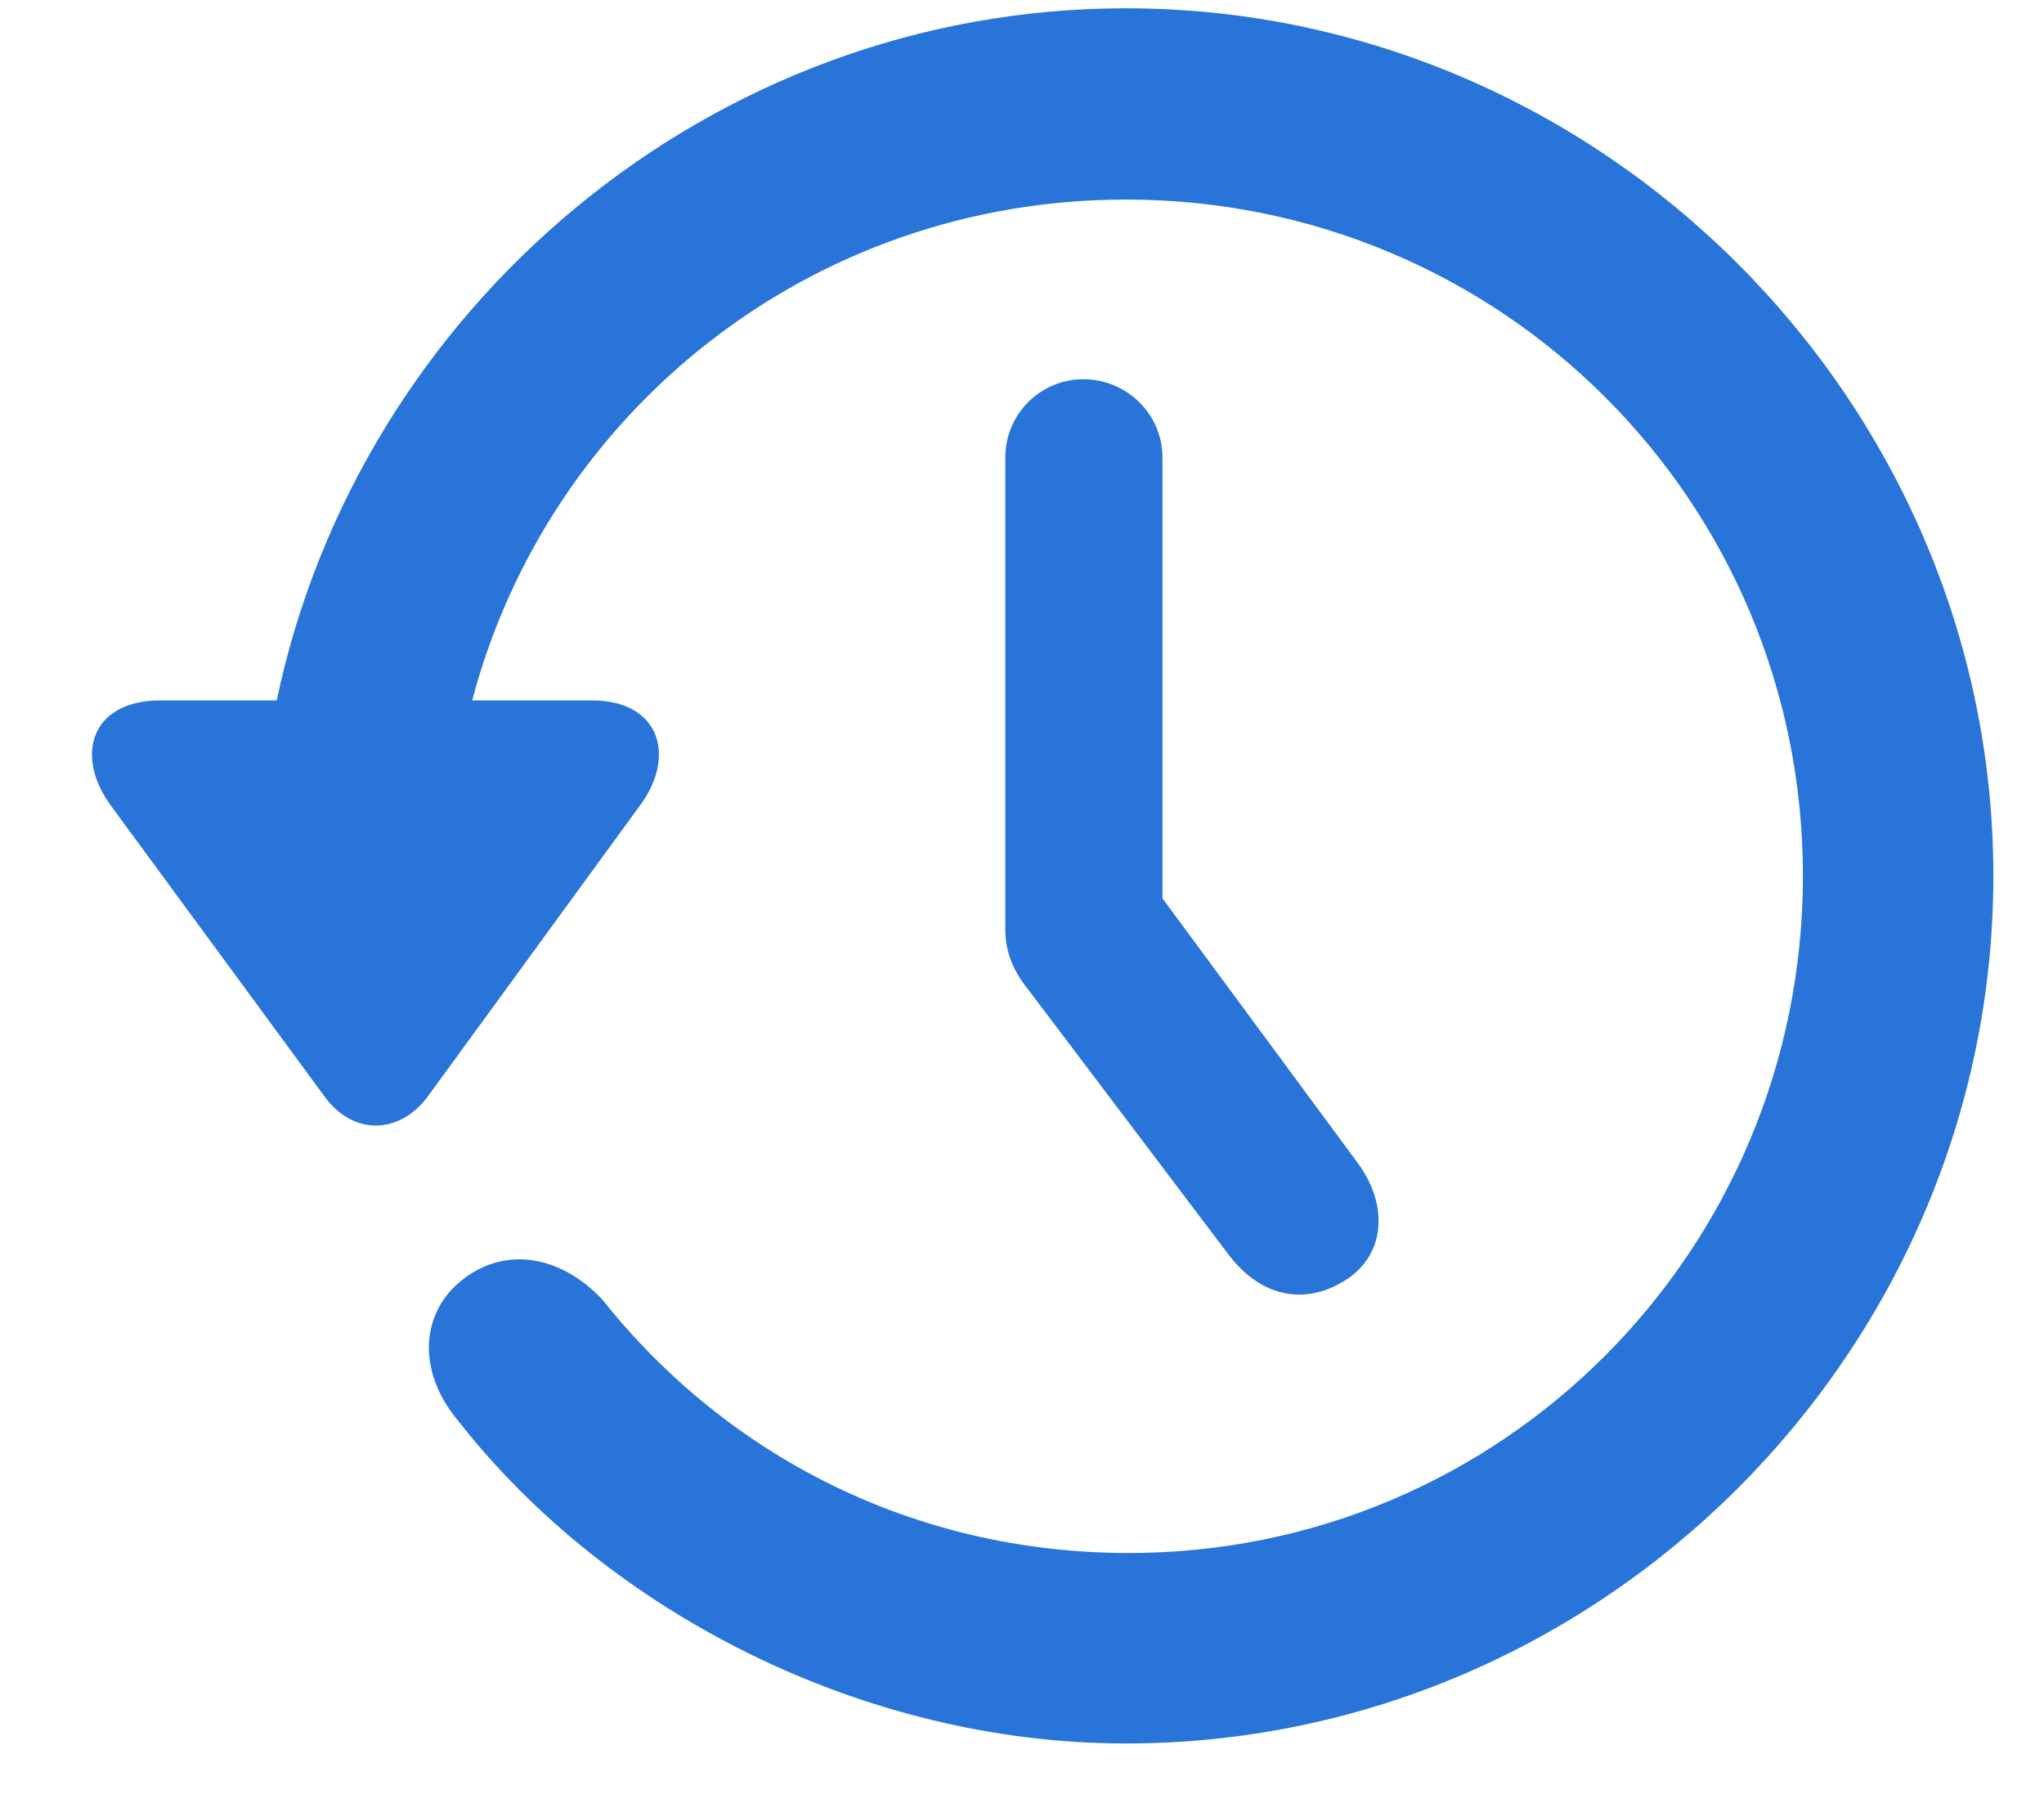 <svg width="18" height="16" viewBox="0 0 18 16" fill="none" xmlns="http://www.w3.org/2000/svg">
<path d="M1.412 6.167H2.437C3.162 2.709 6.26 0.073 9.915 0.073C14.104 0.073 17.554 3.53 17.554 7.712C17.554 11.901 14.104 15.351 9.915 15.351C7.608 15.351 5.359 14.201 4.034 12.509C3.66 12.062 3.711 11.543 4.078 11.264C4.473 10.957 4.964 11.074 5.308 11.447C6.399 12.817 8.04 13.666 9.915 13.674C13.218 13.688 15.877 11.015 15.877 7.712C15.877 4.409 13.218 1.757 9.915 1.757C7.146 1.757 4.832 3.618 4.158 6.167H5.213C5.806 6.167 5.96 6.65 5.638 7.089L3.763 9.66C3.514 9.99 3.111 9.997 2.862 9.66L0.979 7.097C0.65 6.65 0.804 6.167 1.412 6.167ZM9.541 3.339C9.922 3.339 10.237 3.647 10.237 4.028V7.91L11.966 10.253C12.222 10.612 12.2 11.03 11.871 11.257C11.512 11.498 11.116 11.433 10.823 11.052L9.051 8.708C8.904 8.525 8.853 8.356 8.853 8.181V4.028C8.853 3.647 9.161 3.339 9.541 3.339Z" fill="#2974D9"/>
</svg>
